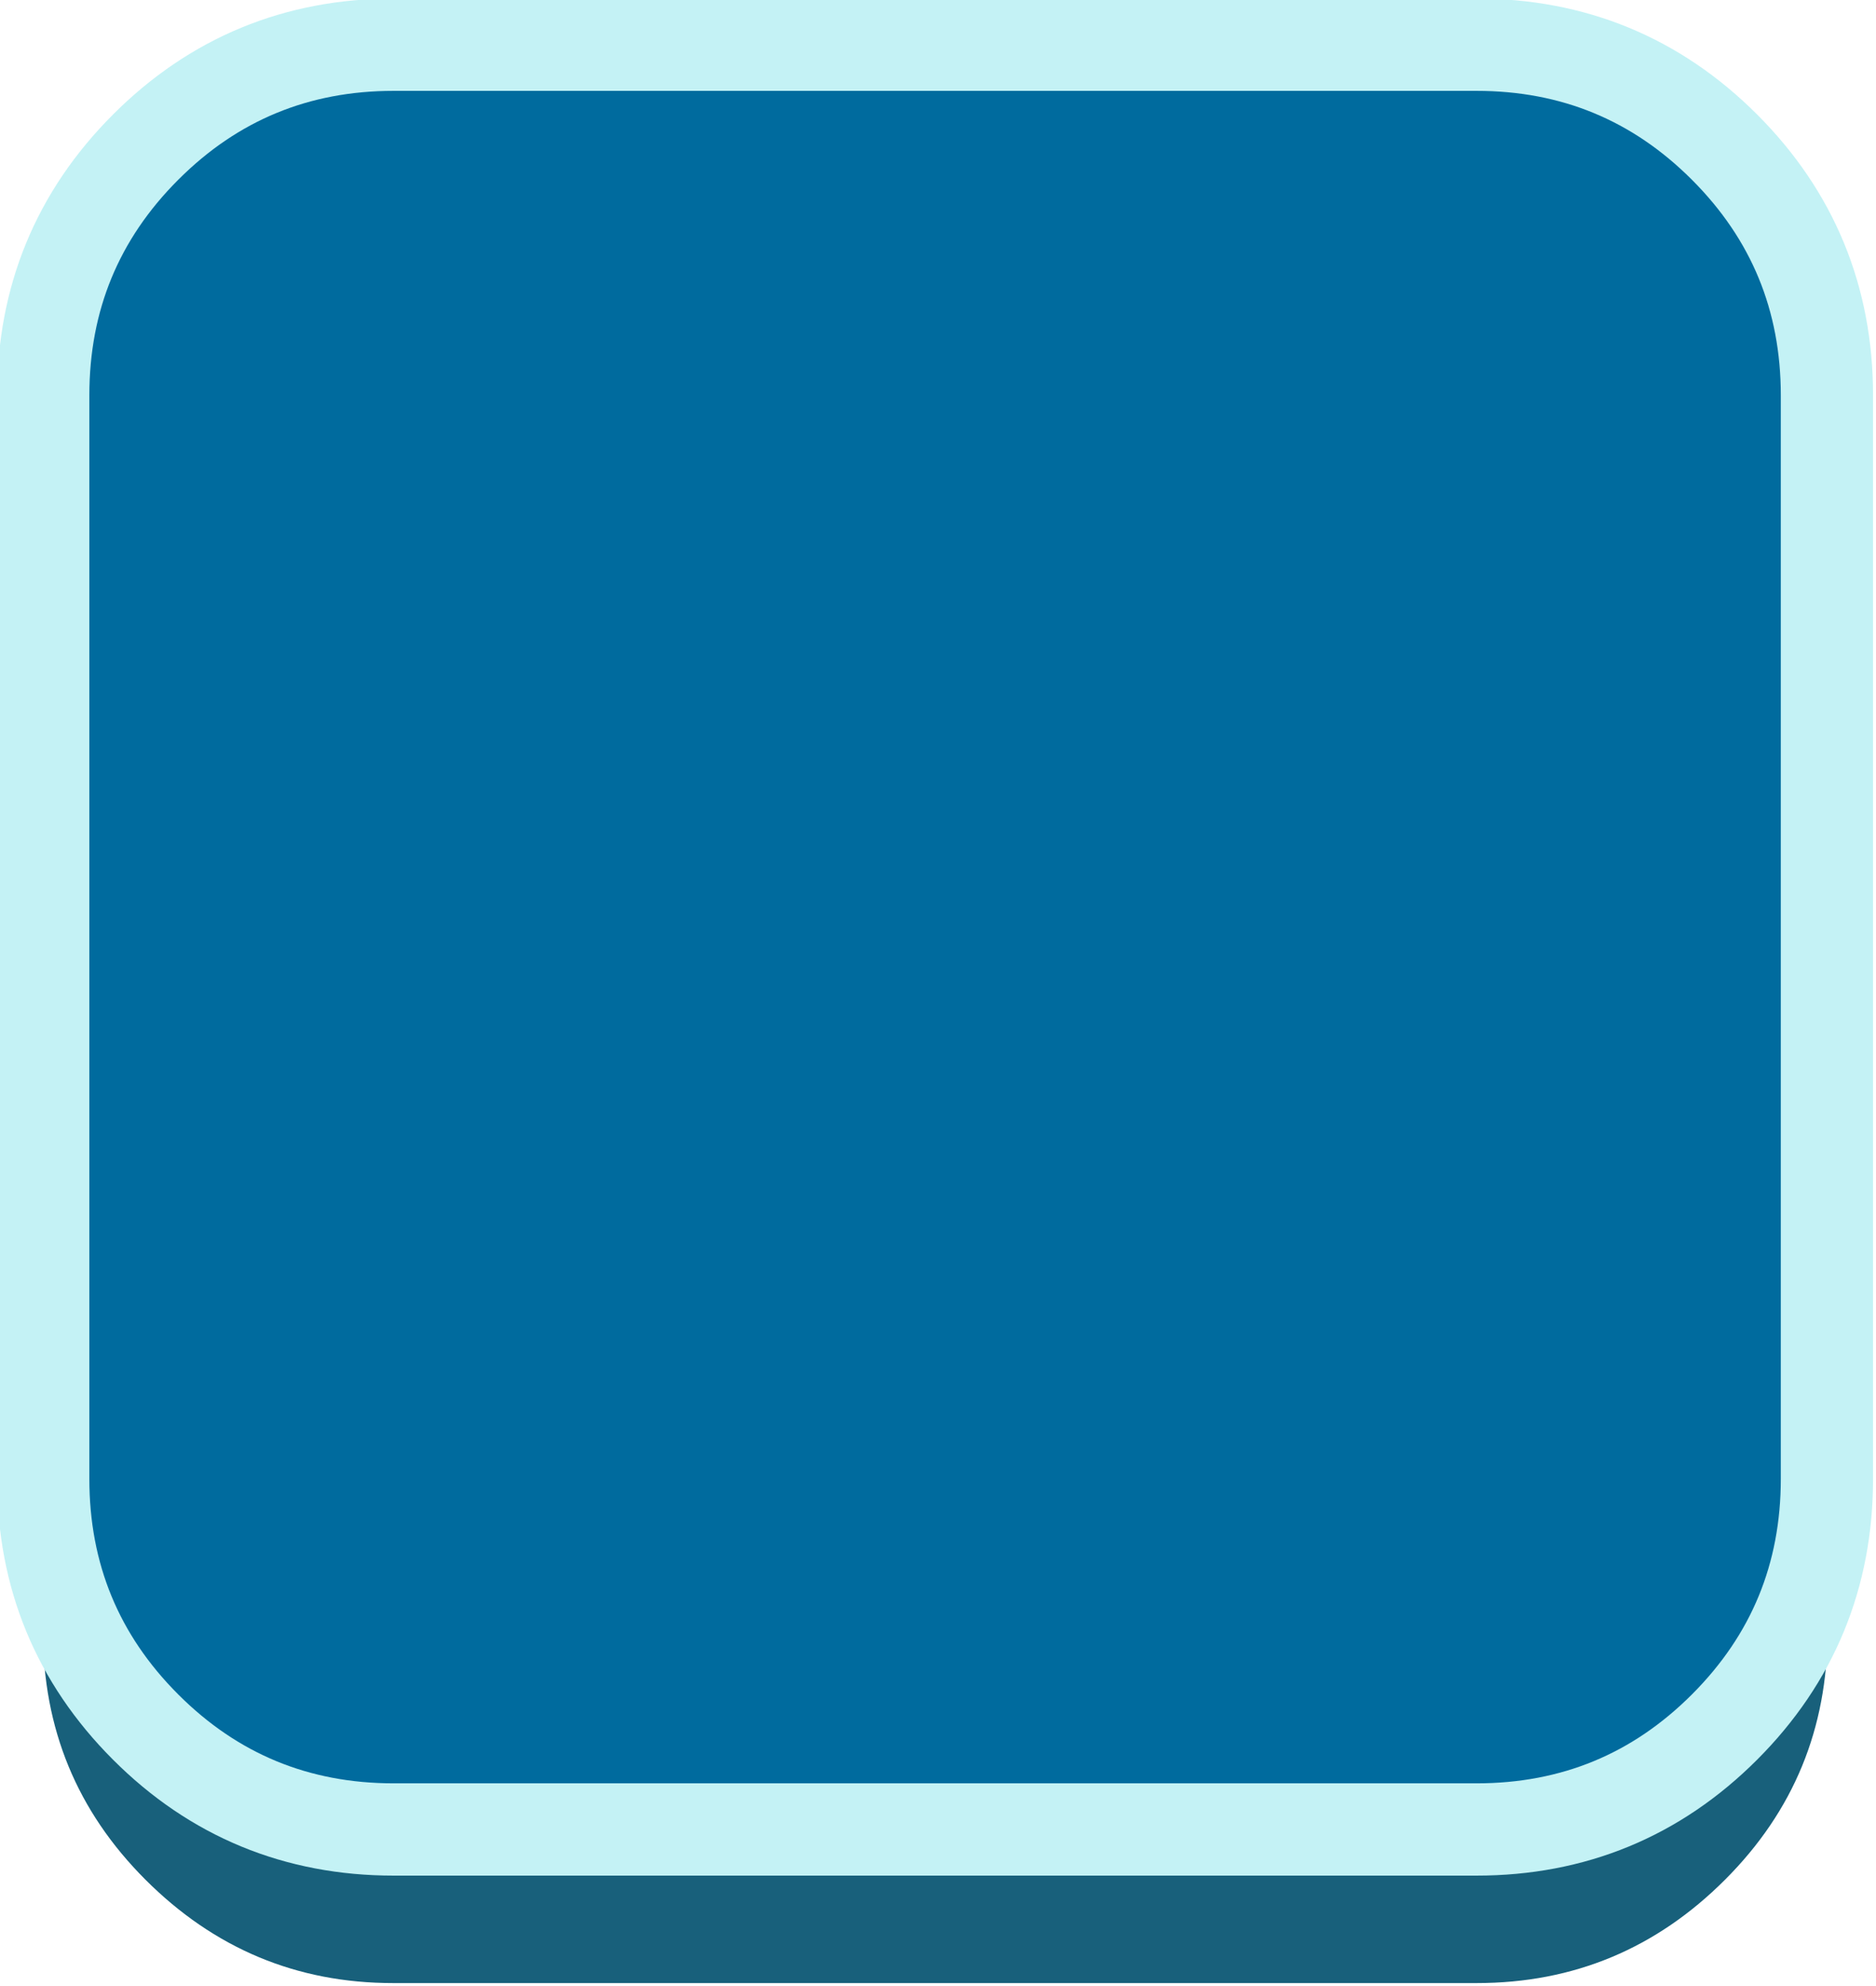 <?xml version="1.0" encoding="utf-8"?>
<!-- Generator: Adobe Illustrator 23.0.3, SVG Export Plug-In . SVG Version: 6.00 Build 0)  -->
<svg version="1.1" id="Layer_1" xmlns="http://www.w3.org/2000/svg" xmlns:xlink="http://www.w3.org/1999/xlink" x="0px" y="0px"
	 viewBox="0 0 203.5 215.3" style="enable-background:new 0 0 203.5 215.3;" xml:space="preserve">
<style type="text/css">
	.st0{fill:#18607B;}
	.st1{fill:#006B9E;}
	.st2{fill:none;stroke:#C4F2F5;stroke-width:10;stroke-linecap:round;stroke-linejoin:round;}
</style>
<g>
	<g transform="matrix( 1, 0, 0, 1, 960.4,540.35) ">
		<g>
			<g transform="matrix( 0.942, 0, 0, 0.942, -219,463.75) ">
				<g>
					<g>
						<path class="st0" d="M-576.6-878.2v-124.7c0-11.2-4-20.7-11.9-28.6c-7.9-7.9-17.4-11.8-28.6-11.8h-124.7
							c-11.2,0-20.7,3.9-28.5,11.8c-7.9,7.9-11.8,17.4-11.8,28.6v124.7c0,11.2,3.9,20.7,11.8,28.6c7.9,7.9,17.4,11.9,28.5,11.9H-617
							c11.2,0,20.7-4,28.6-11.9C-580.5-857.5-576.6-867-576.6-878.2z"/>
					</g>
				</g>
			</g>
			<g transform="matrix( 0.977, 0, 0, 0.977, -1148.15,-455) ">
				<g>
					<g>
						<path class="st1" d="M236.3-82.2c-10.8,0-19.9,3.8-27.5,11.4c-7.6,7.6-11.4,16.8-11.4,27.6V76.9c0,10.8,3.8,20,11.4,27.5
							c7.6,7.6,16.8,11.4,27.5,11.4h120.2c10.8,0,19.9-3.8,27.6-11.4c7.6-7.6,11.4-16.8,11.4-27.5V-43.3c0-10.8-3.8-20-11.4-27.6
							c-7.6-7.6-16.8-11.4-27.6-11.4H236.3z"/>
					</g>
				</g>
				<g transform="matrix( 1.024, 0, 0, 1.024, 1175.3,465.75) ">
					<path class="st2" d="M-917.4-535.3H-800c10.5,0,19.5,3.7,26.9,11.1s11.1,16.4,11.1,26.9v117.4c0,10.5-3.7,19.5-11.1,26.9
						c-7.4,7.4-16.4,11.1-26.9,11.1h-117.4c-10.5,0-19.5-3.7-26.9-11.1c-7.4-7.4-11.1-16.4-11.1-26.9v-117.4
						c0-10.5,3.7-19.5,11.1-26.9S-927.9-535.3-917.4-535.3z"/>
				</g>
			</g>
		</g>
	</g>
</g>
</svg>
